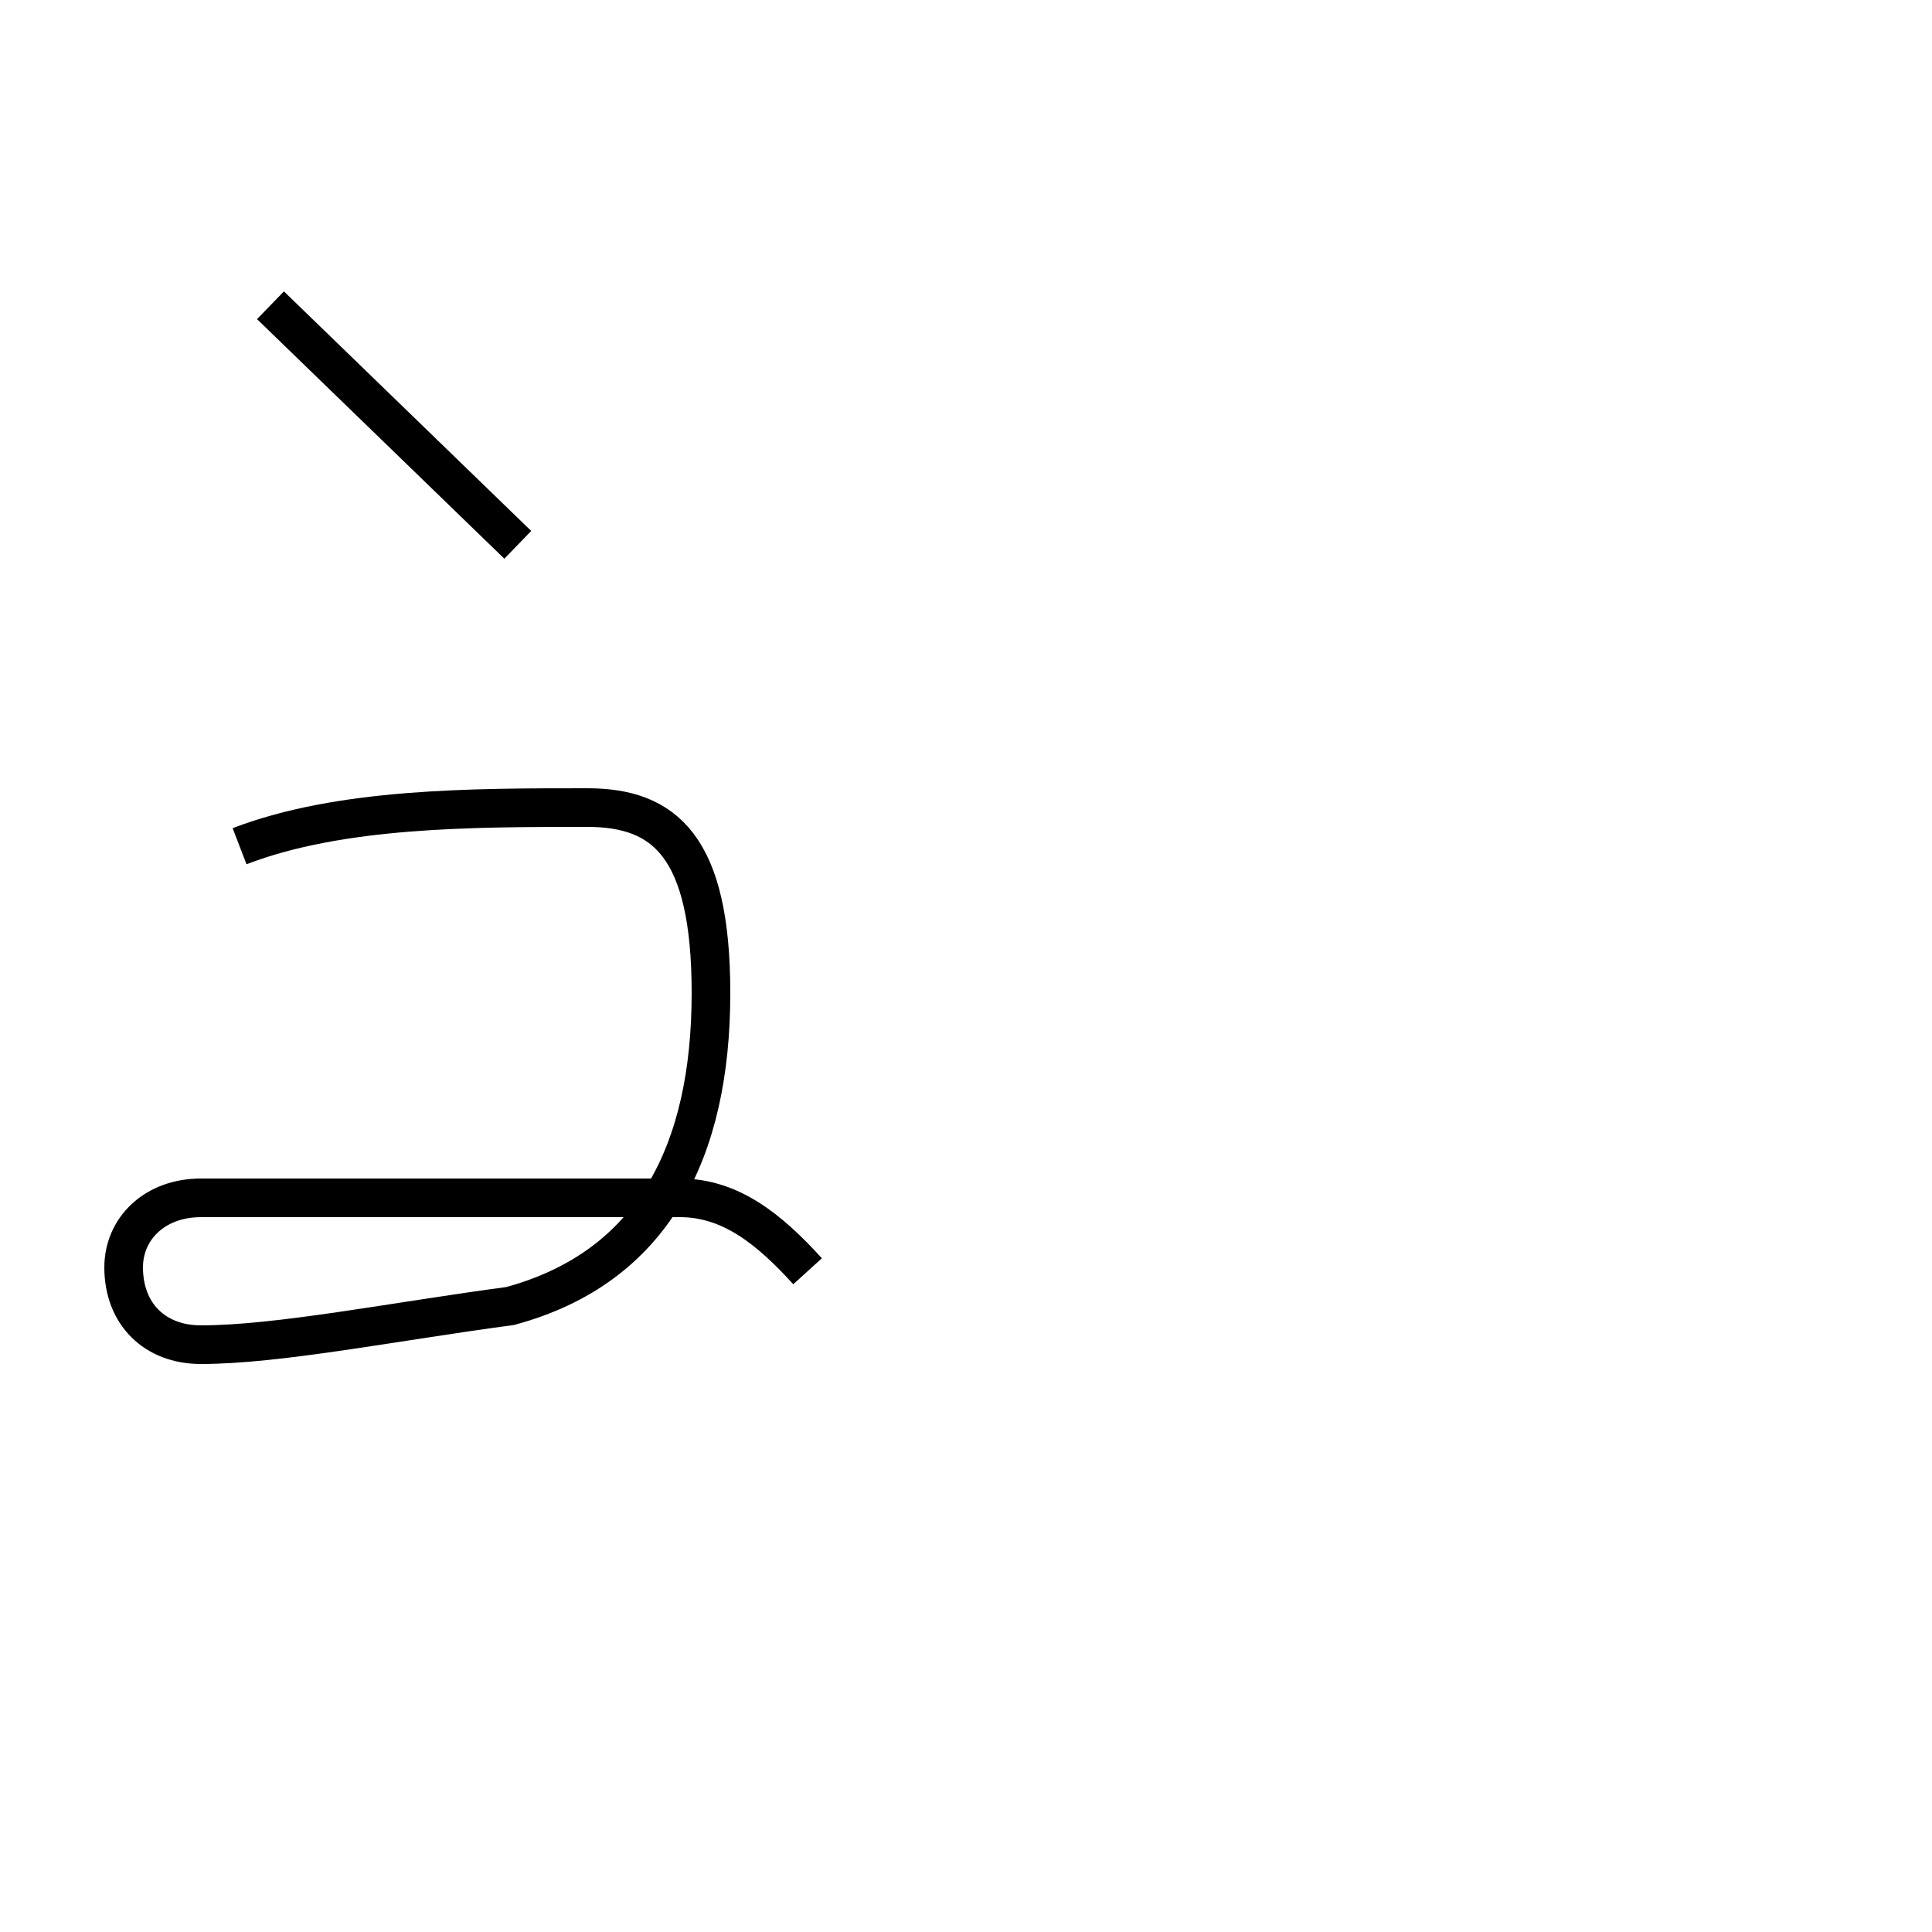 <?xml version='1.0' encoding='utf8'?>
<svg viewBox="0.0 -44.0 50.0 50.0" version="1.1" xmlns="http://www.w3.org/2000/svg">
<rect x="0.0" y="-44.0" width="50.0" height="50.0" fill="#808080" stroke="none"/>
<rect x="-1000" y="-1000" width="2000" height="2000" stroke="white" fill="white"/>
<g style="fill:none; stroke:#000000;  stroke-width:1">
<path d="M 6.2 22.1 C 8.8 23.1 12.2 23.1 15.2 23.1 C 17.2 23.1 18.4 22.1 18.4 18.3 C 18.4 14.2 16.9 11.2 13.2 10.2 C 10.2 9.8 7.2 9.2 5.2 9.2 C 4.0 9.2 3.2 10.0 3.2 11.2 C 3.2 12.2 4.0 13.0 5.2 13.0 C 7.2 13.0 9.5 13.0 11.5 13.0 C 13.9 13.0 15.9 13.0 17.6 13.0 C 18.9 13.0 19.9 12.2 20.9 11.1 M 7.0 36.1 L 13.4 29.9" transform="scale(1, -1)" />
</g>
</svg>